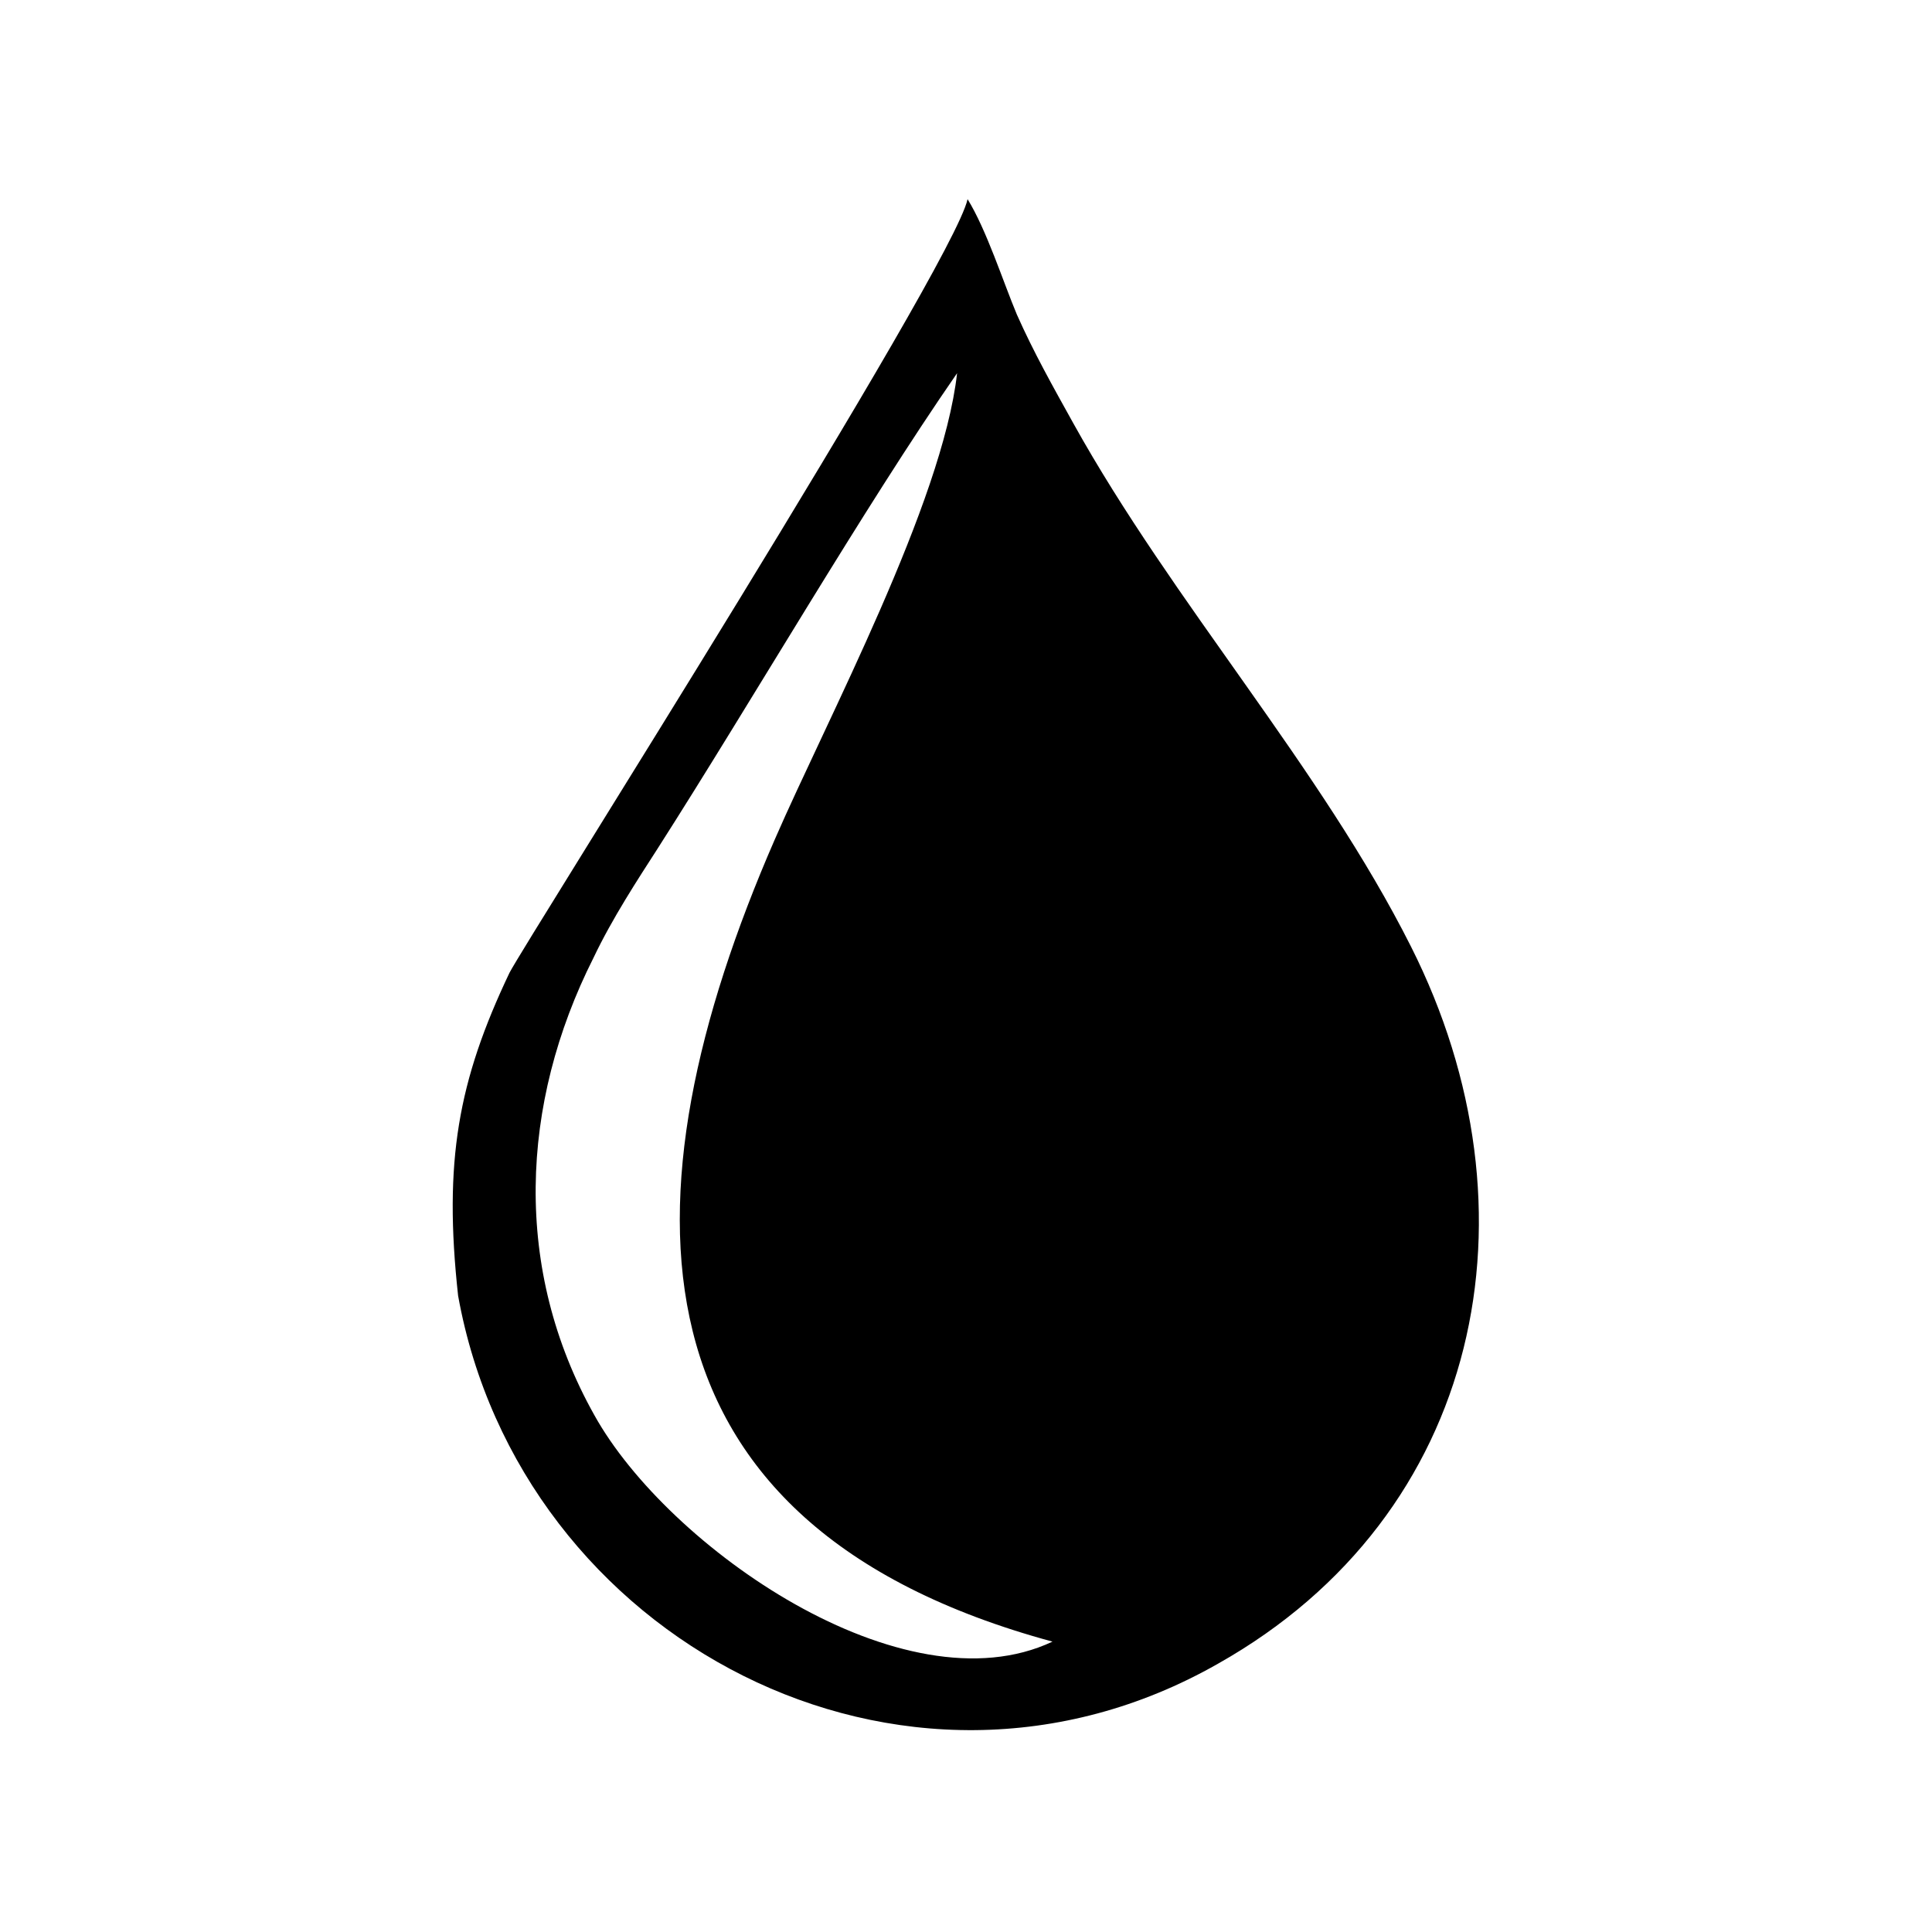 <?xml version="1.0" encoding="utf-8"?>
<!-- Generator: Adobe Illustrator 23.0.3, SVG Export Plug-In . SVG Version: 6.00 Build 0)  -->
<svg version="1.1" id="Layer_1" xmlns="http://www.w3.org/2000/svg" xmlns:xlink="http://www.w3.org/1999/xlink" x="0px" y="0px"
	 viewBox="0 0 184.3 184.3" style="enable-background:new 0 0 184.3 184.3;" xml:space="preserve">
<g id="Layer_x0020_1">
	<path d="M134.6,90.3c-8.6-17.1-22.7-32.8-32.2-49.9c-2-3.6-3.8-6.8-5.4-10.4c-1.3-3.1-2.9-8.1-4.7-11c-1.4,6.5-42.1,70.7-43.7,73.8
		c-4.9,10.3-6.3,18-4.9,30.8c5.9,32.8,42.5,52.2,72.5,35.1C141.4,144.5,147.3,115.5,134.6,90.3z M56.6,91.4
		c1.8-3.8,4.3-7.6,6.1-10.4c9.2-14.4,19.6-32.4,28.6-45.4C89.9,48,78.9,68.6,73.9,80.1c-14.9,34.2-14.8,65.3,26.5,76.5
		c-14.2,6.7-36.7-9-43.7-21.6C48.9,121.1,49.6,105.3,56.6,91.4z"/>
</g>
</svg>
